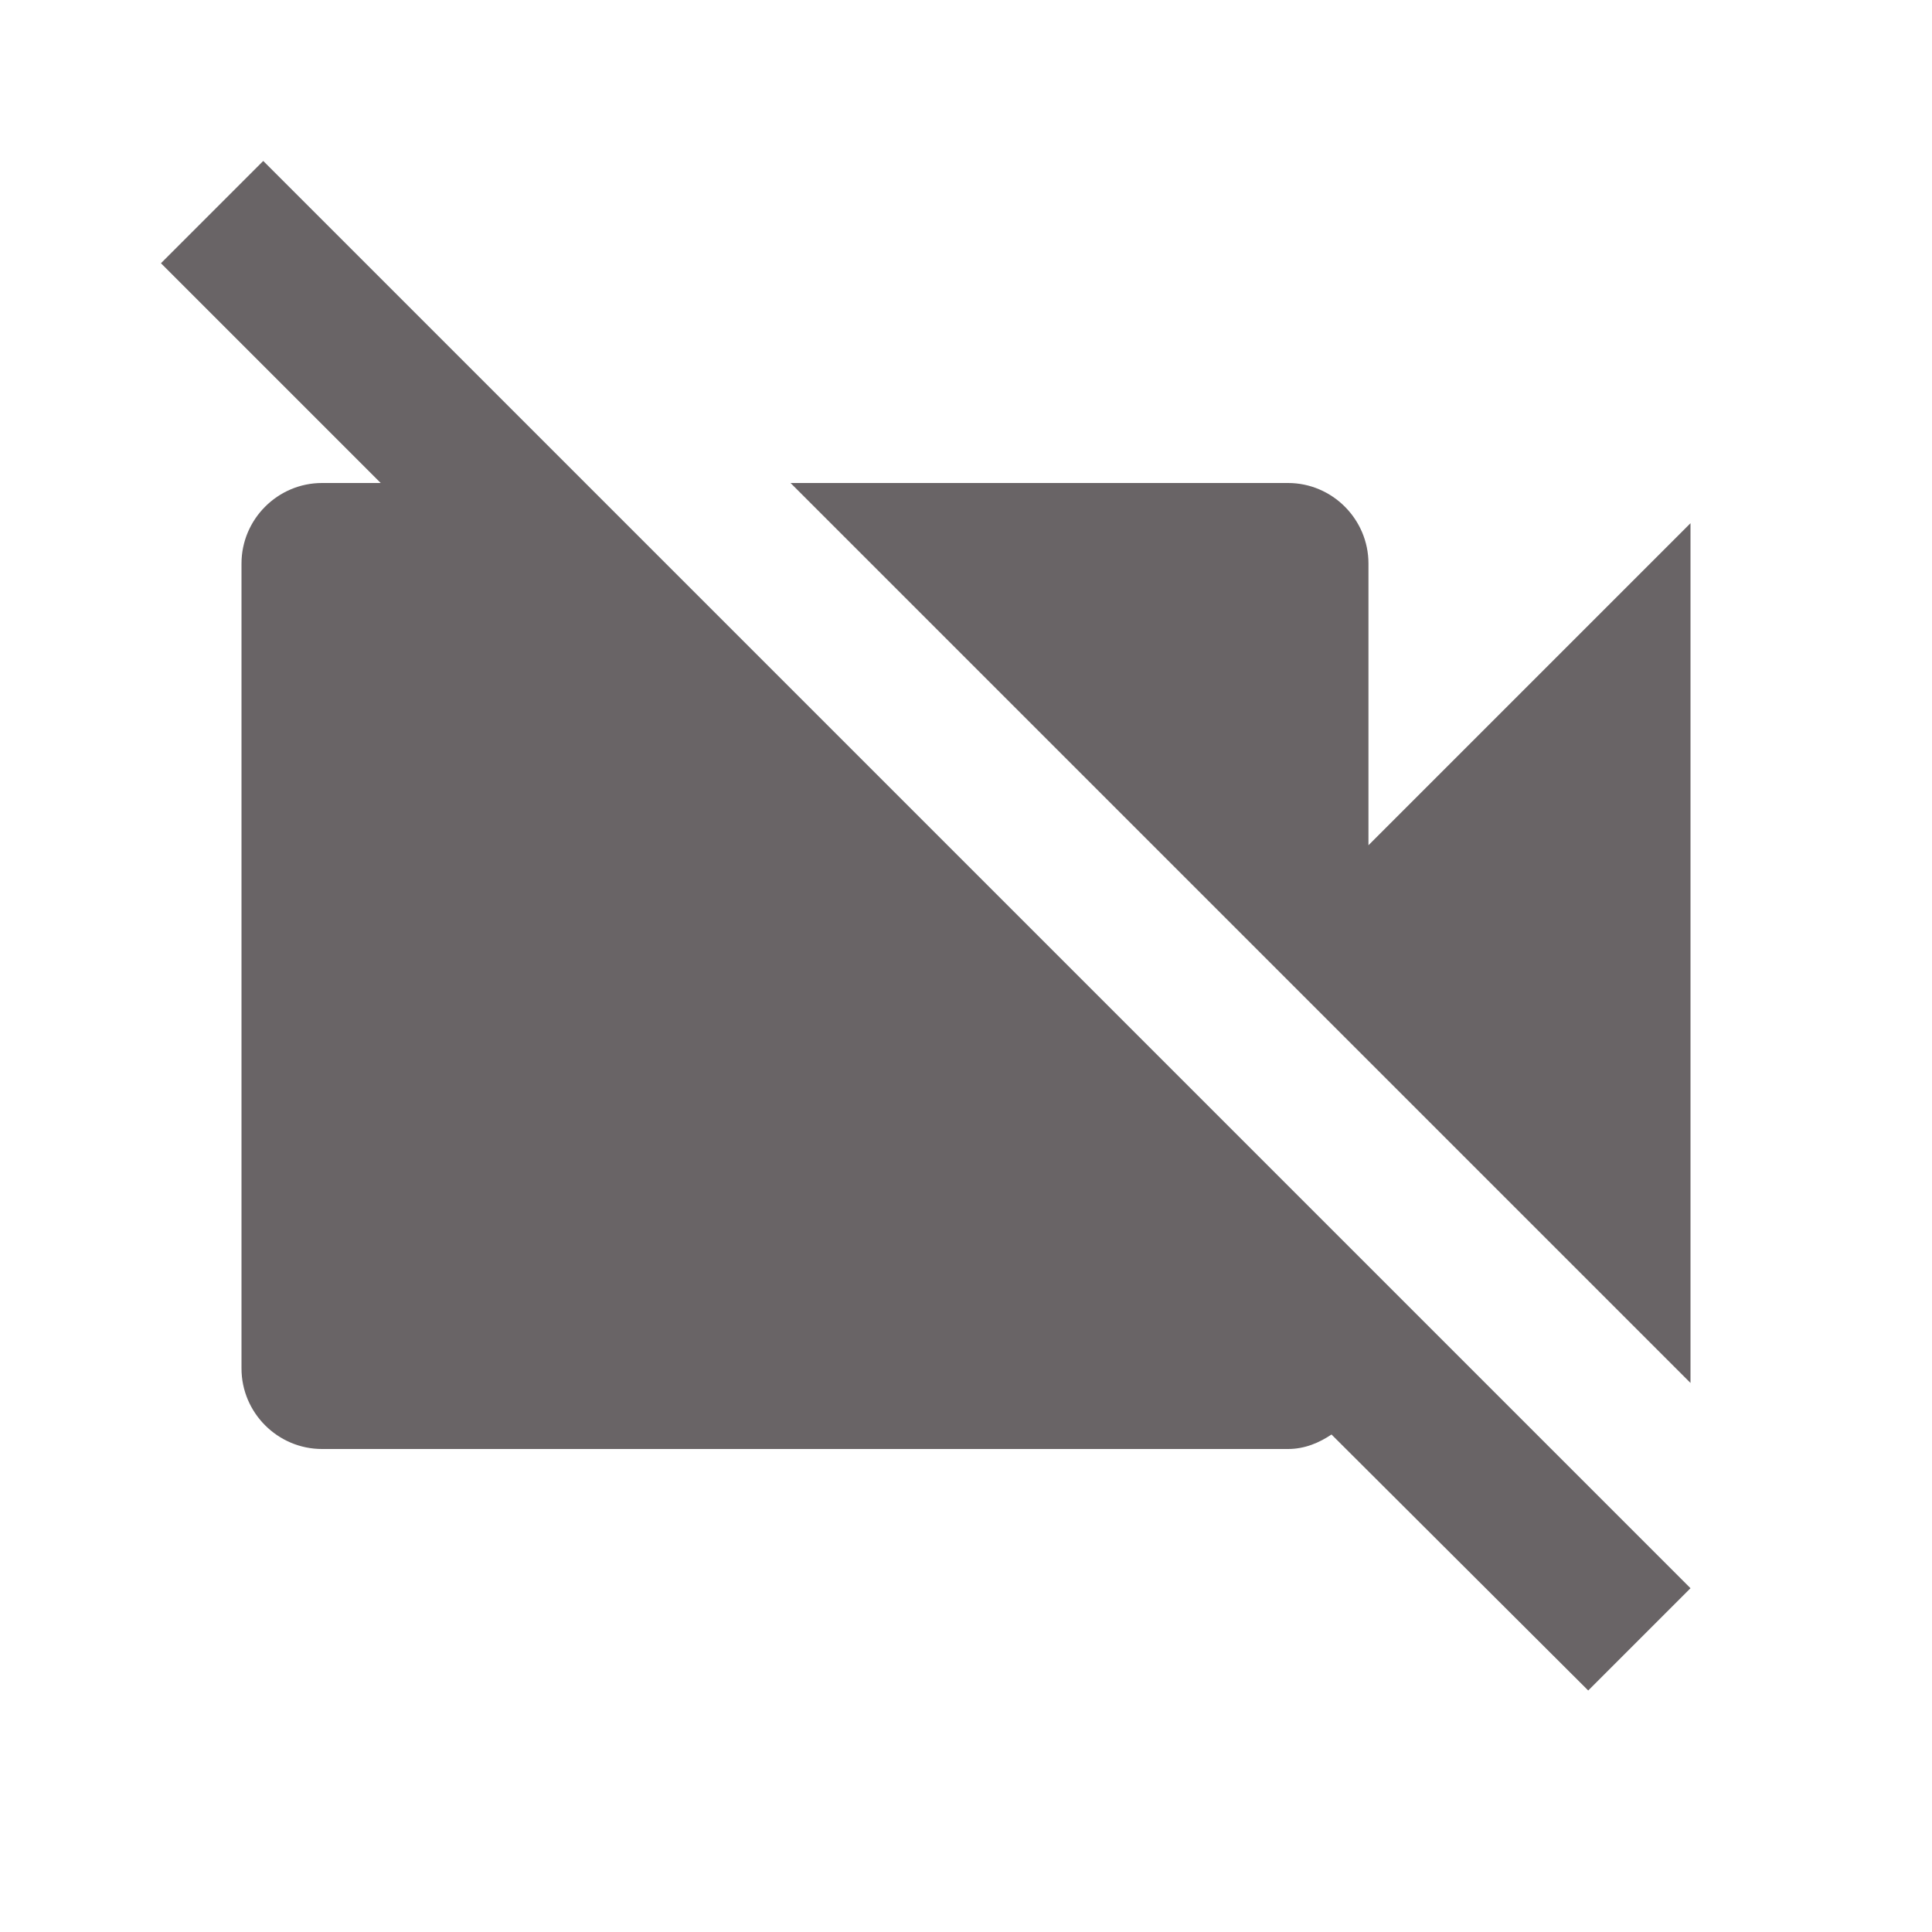 <svg width="16" height="16" viewBox="0 0 16 16" fill="none" xmlns="http://www.w3.org/2000/svg">
<path d="M14 4.333L11.333 7V4.667C11.333 4.3 11.033 4 10.667 4H6.547L14 11.453V4.333ZM2.18 1.333L1.333 2.18L3.153 4H2.667C2.3 4 2 4.3 2 4.667V11.333C2 11.7 2.3 12 2.667 12H10.667C10.807 12 10.927 11.947 11.027 11.88L13.153 14L14 13.153L2.18 1.333Z" fill="#696466"/>
</svg>
